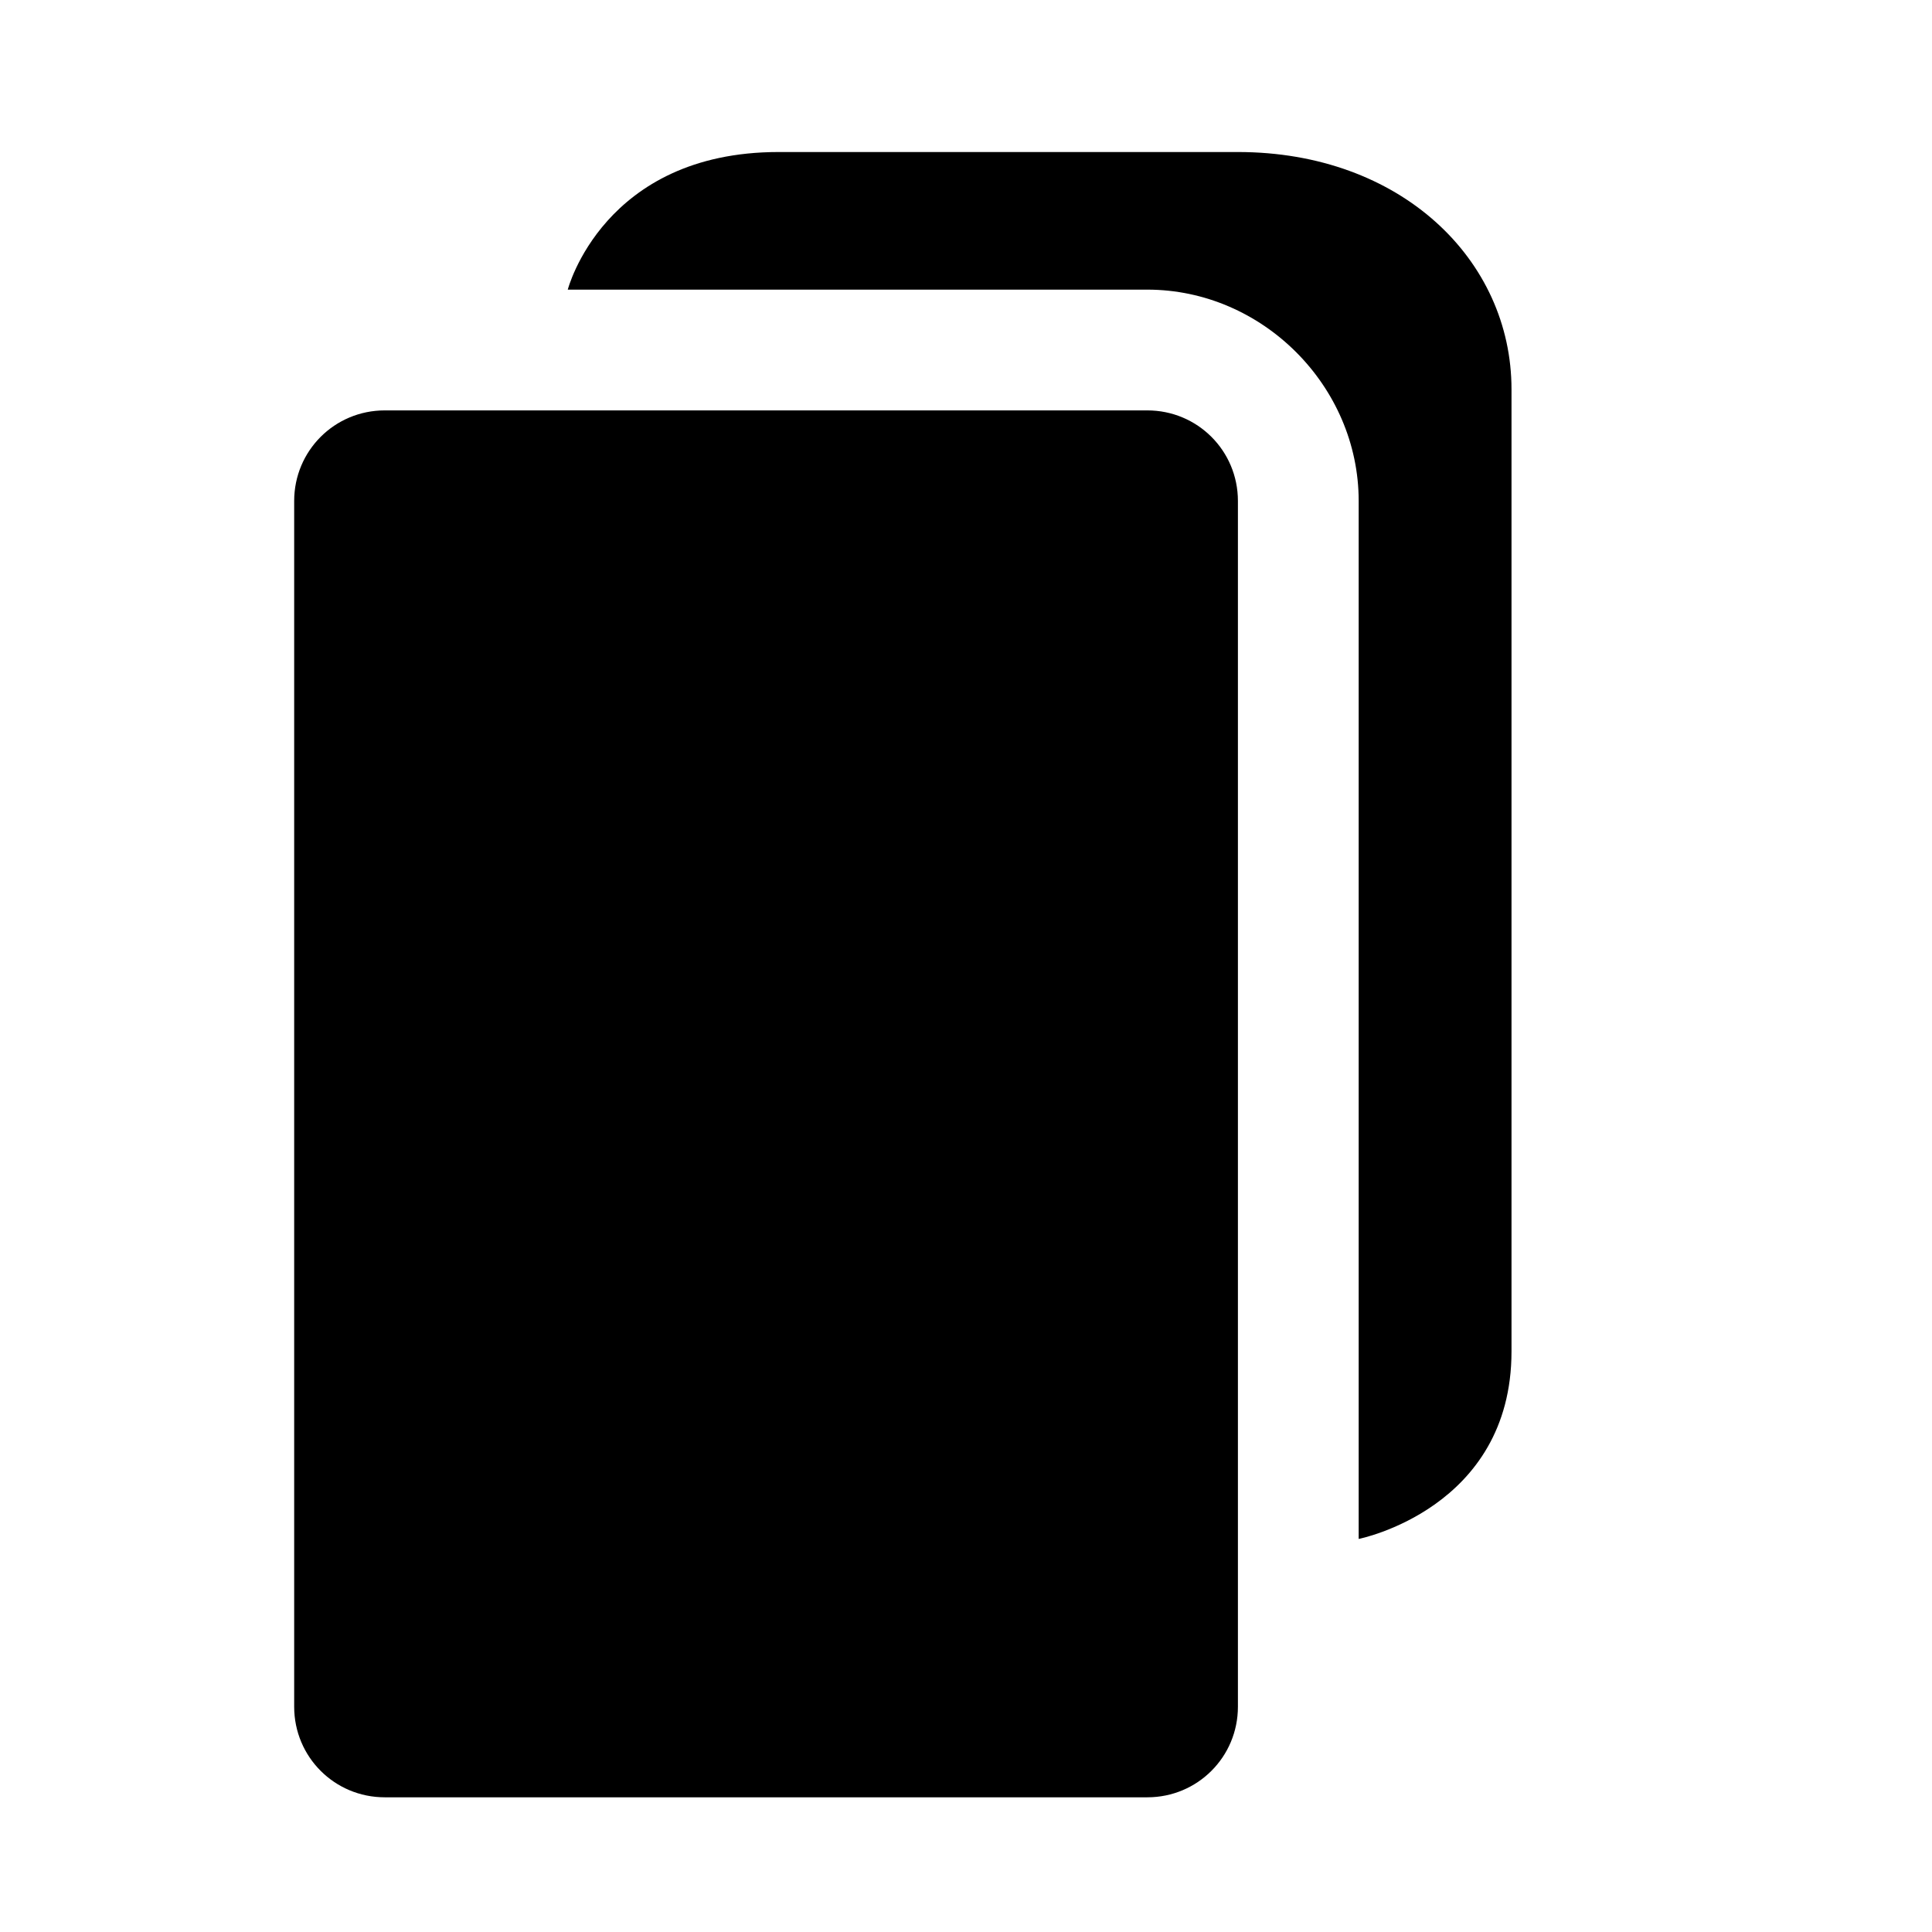 <svg width="128" height="128" version="1.1" viewBox="0 0 128 128" xmlns="http://www.w3.org/2000/svg"><path d="m51.583 10.072c-11.61 0-13.967 9.117-13.967 9.117h38.4c7.618 0 14 6.382 14 14v68.77s10.125-2 10.125-12.423v-63.744c0-8.582-7.33-15.72-18.126-15.72zm-13.967 25.117v60.77c0 3.324 2.676 6 6 6h30.4v-66.77z"/><path d="m25.49 27.19h50.525c3.324 0 6 2.676 6 6v79.886c0 3.324-2.676 6-6 6h-50.525c-3.324 0-6-2.676-6-6v-79.886c0-3.324 2.676-6 6-6z" color="#000000" stroke-linejoin="bevel" stroke-miterlimit="2.3" style="-inkscape-stroke:none;paint-order:stroke markers fill"/></svg>
